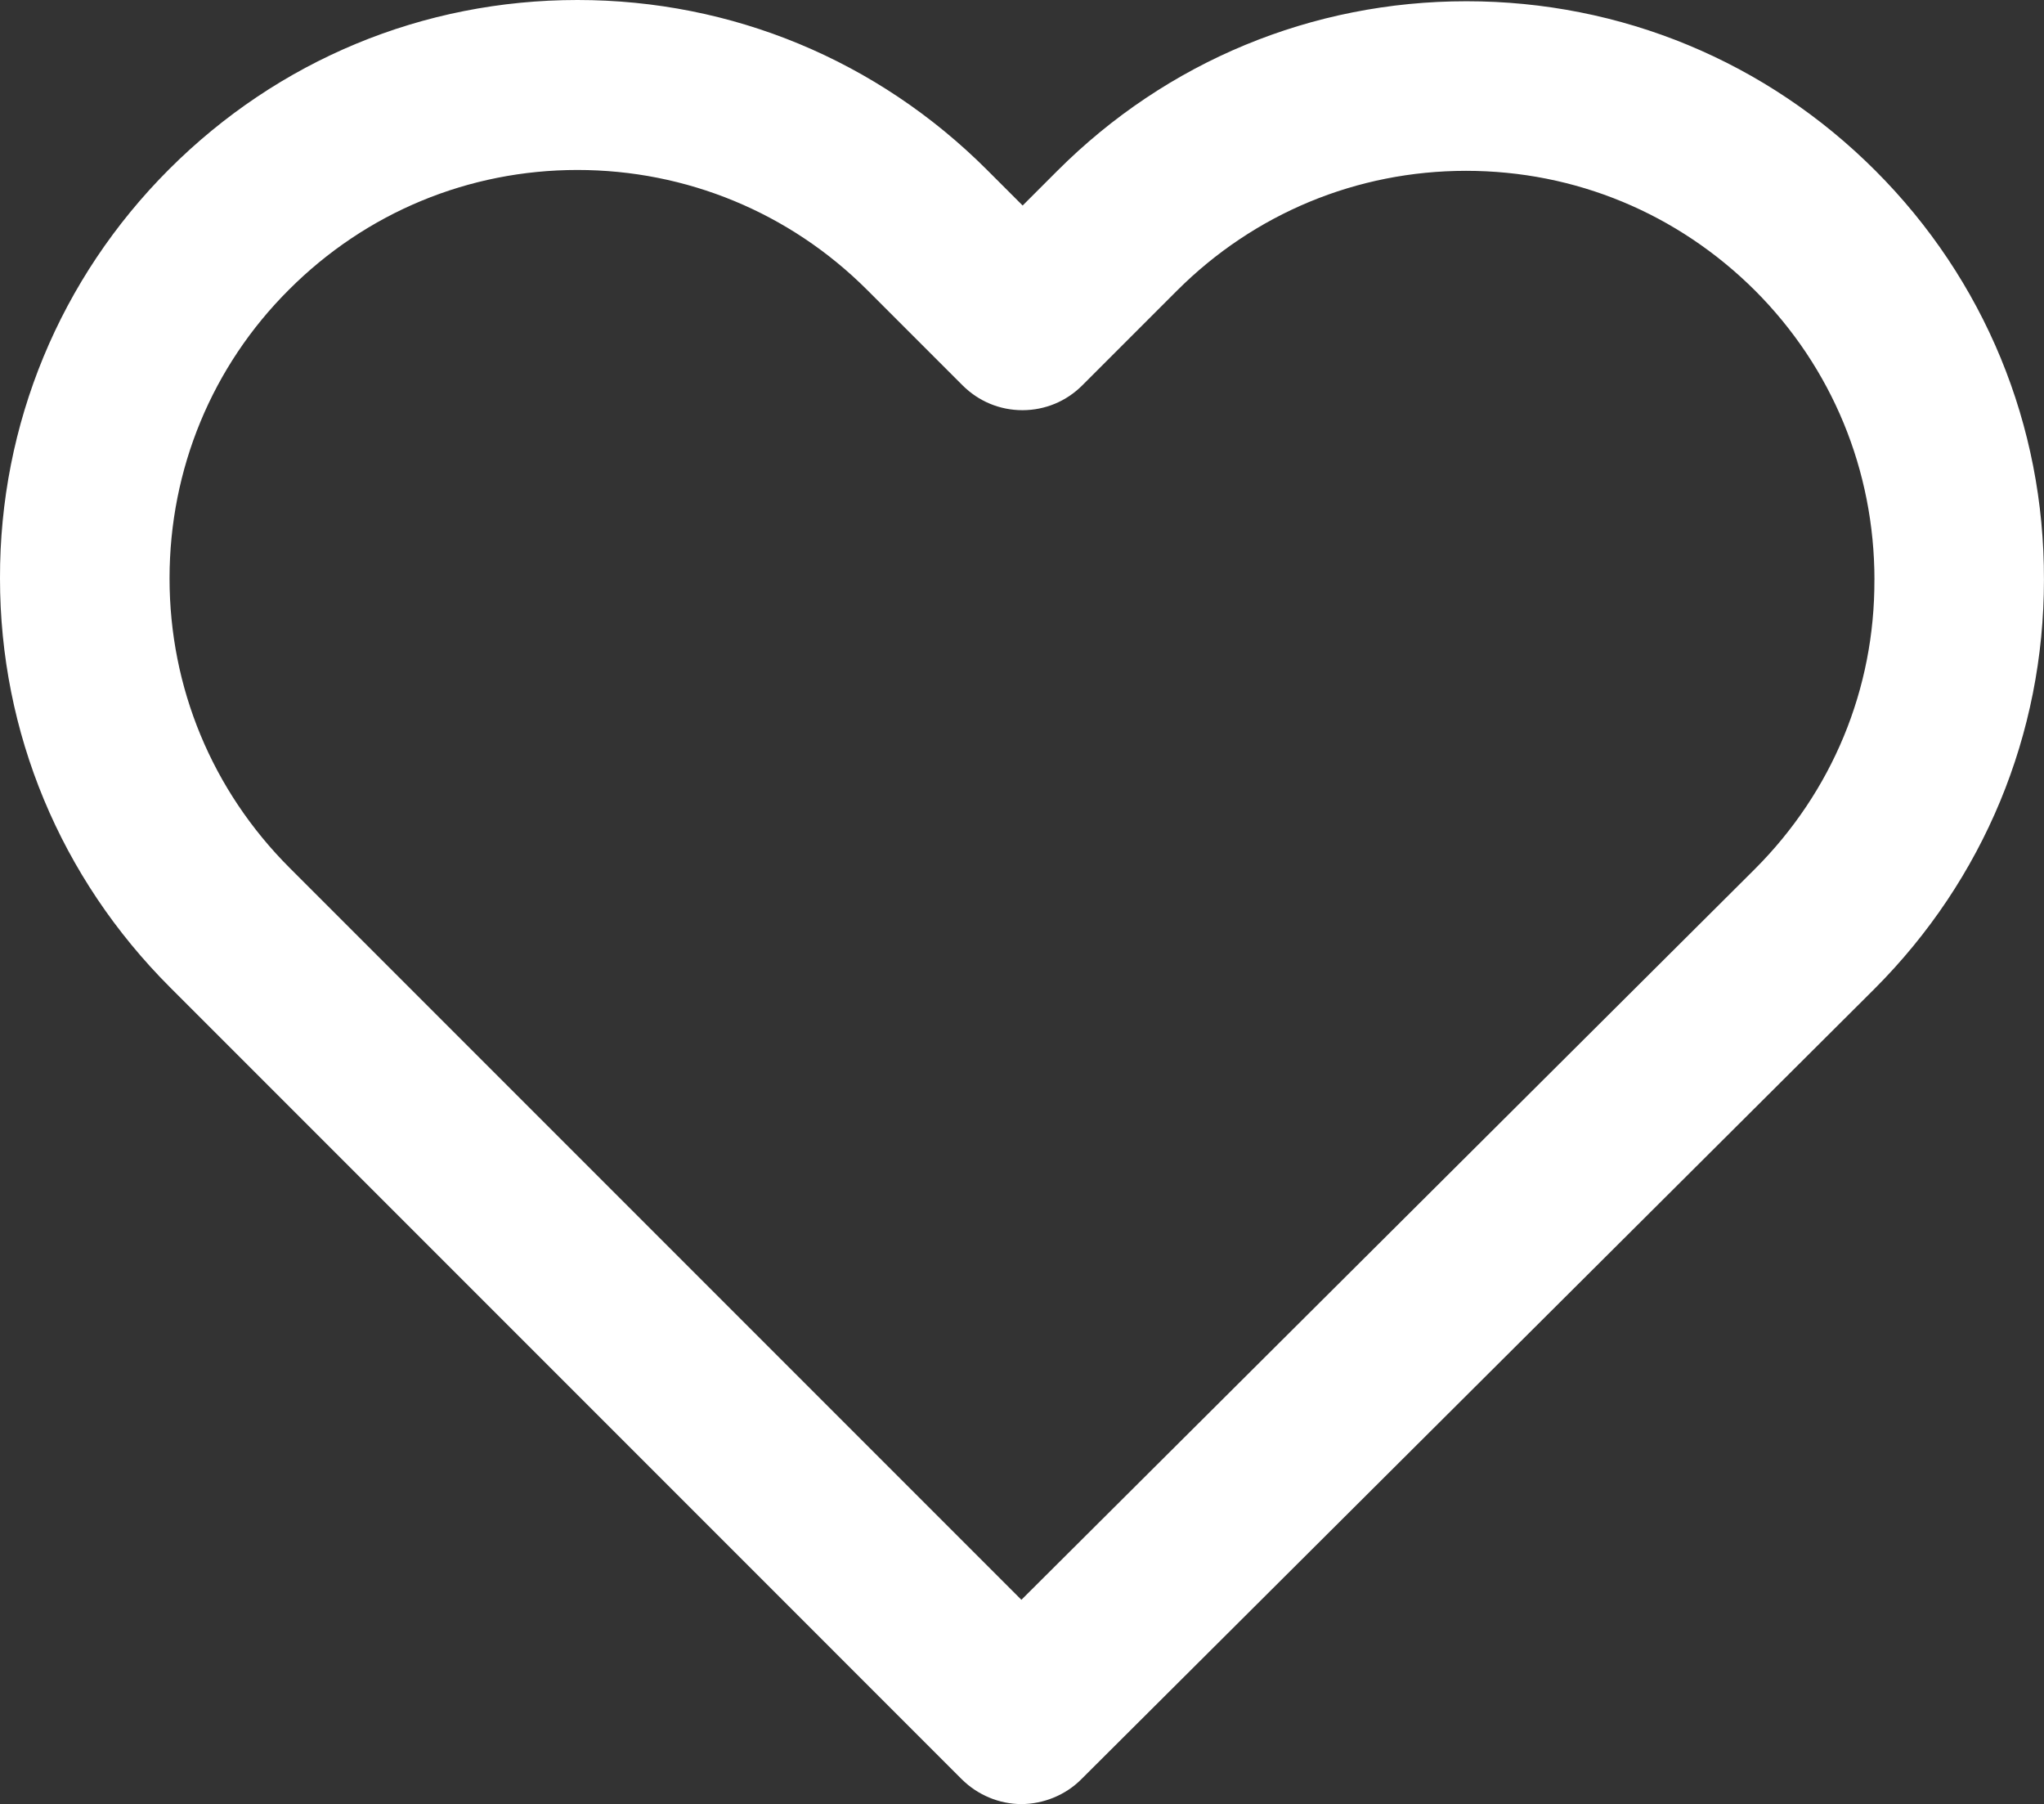 <?xml version="1.0" encoding="UTF-8"?>
<svg id="Capa_1" xmlns="http://www.w3.org/2000/svg" viewBox="0 0 476.68 420.65">
  <rect x="0" y="0" width="476.68" height="420.65" fill="#333333" stroke="none"/>
  <defs>
    <style>
      .cls-1 {
        fill: #fff;
      }
    </style>
  </defs>
  <path class="cls-1" d="M437.32,39.75h0C411.88,14.31,378.02.29,341.99.29s-69.92,14.05-95.42,39.55l-8.08,8.08-8.28-8.28C204.64,14.08,170.71,0,134.68,0S64.9,14.01,39.45,39.45-.1,98.9,0,134.88C0,170.78,14.08,204.64,39.65,230.2l184.6,184.61c3.71,3.71,8.79,5.83,13.93,5.83s10.29-2.09,13.93-5.73l185.01-184.32c25.5-25.51,39.55-59.4,39.55-95.41.1-36.06-13.87-69.96-39.36-95.44ZM437.13,135.2c.09,25.41-9.81,49.35-27.87,67.42l-171.06,170.39L67.52,202.33c-18.04-18.04-27.98-42-27.98-67.46s9.9-49.47,27.88-67.36c17.98-17.98,41.87-27.88,67.26-27.88s49.51,9.94,67.56,27.98l22.22,22.22c3.75,3.75,8.71,5.81,13.98,5.81s10.24-2.06,13.98-5.81l22.02-22.02c18.04-18.04,42-27.98,67.46-27.98s49.29,9.91,67.36,27.88c17.98,17.98,27.88,41.94,27.88,67.48Z"/>
</svg>